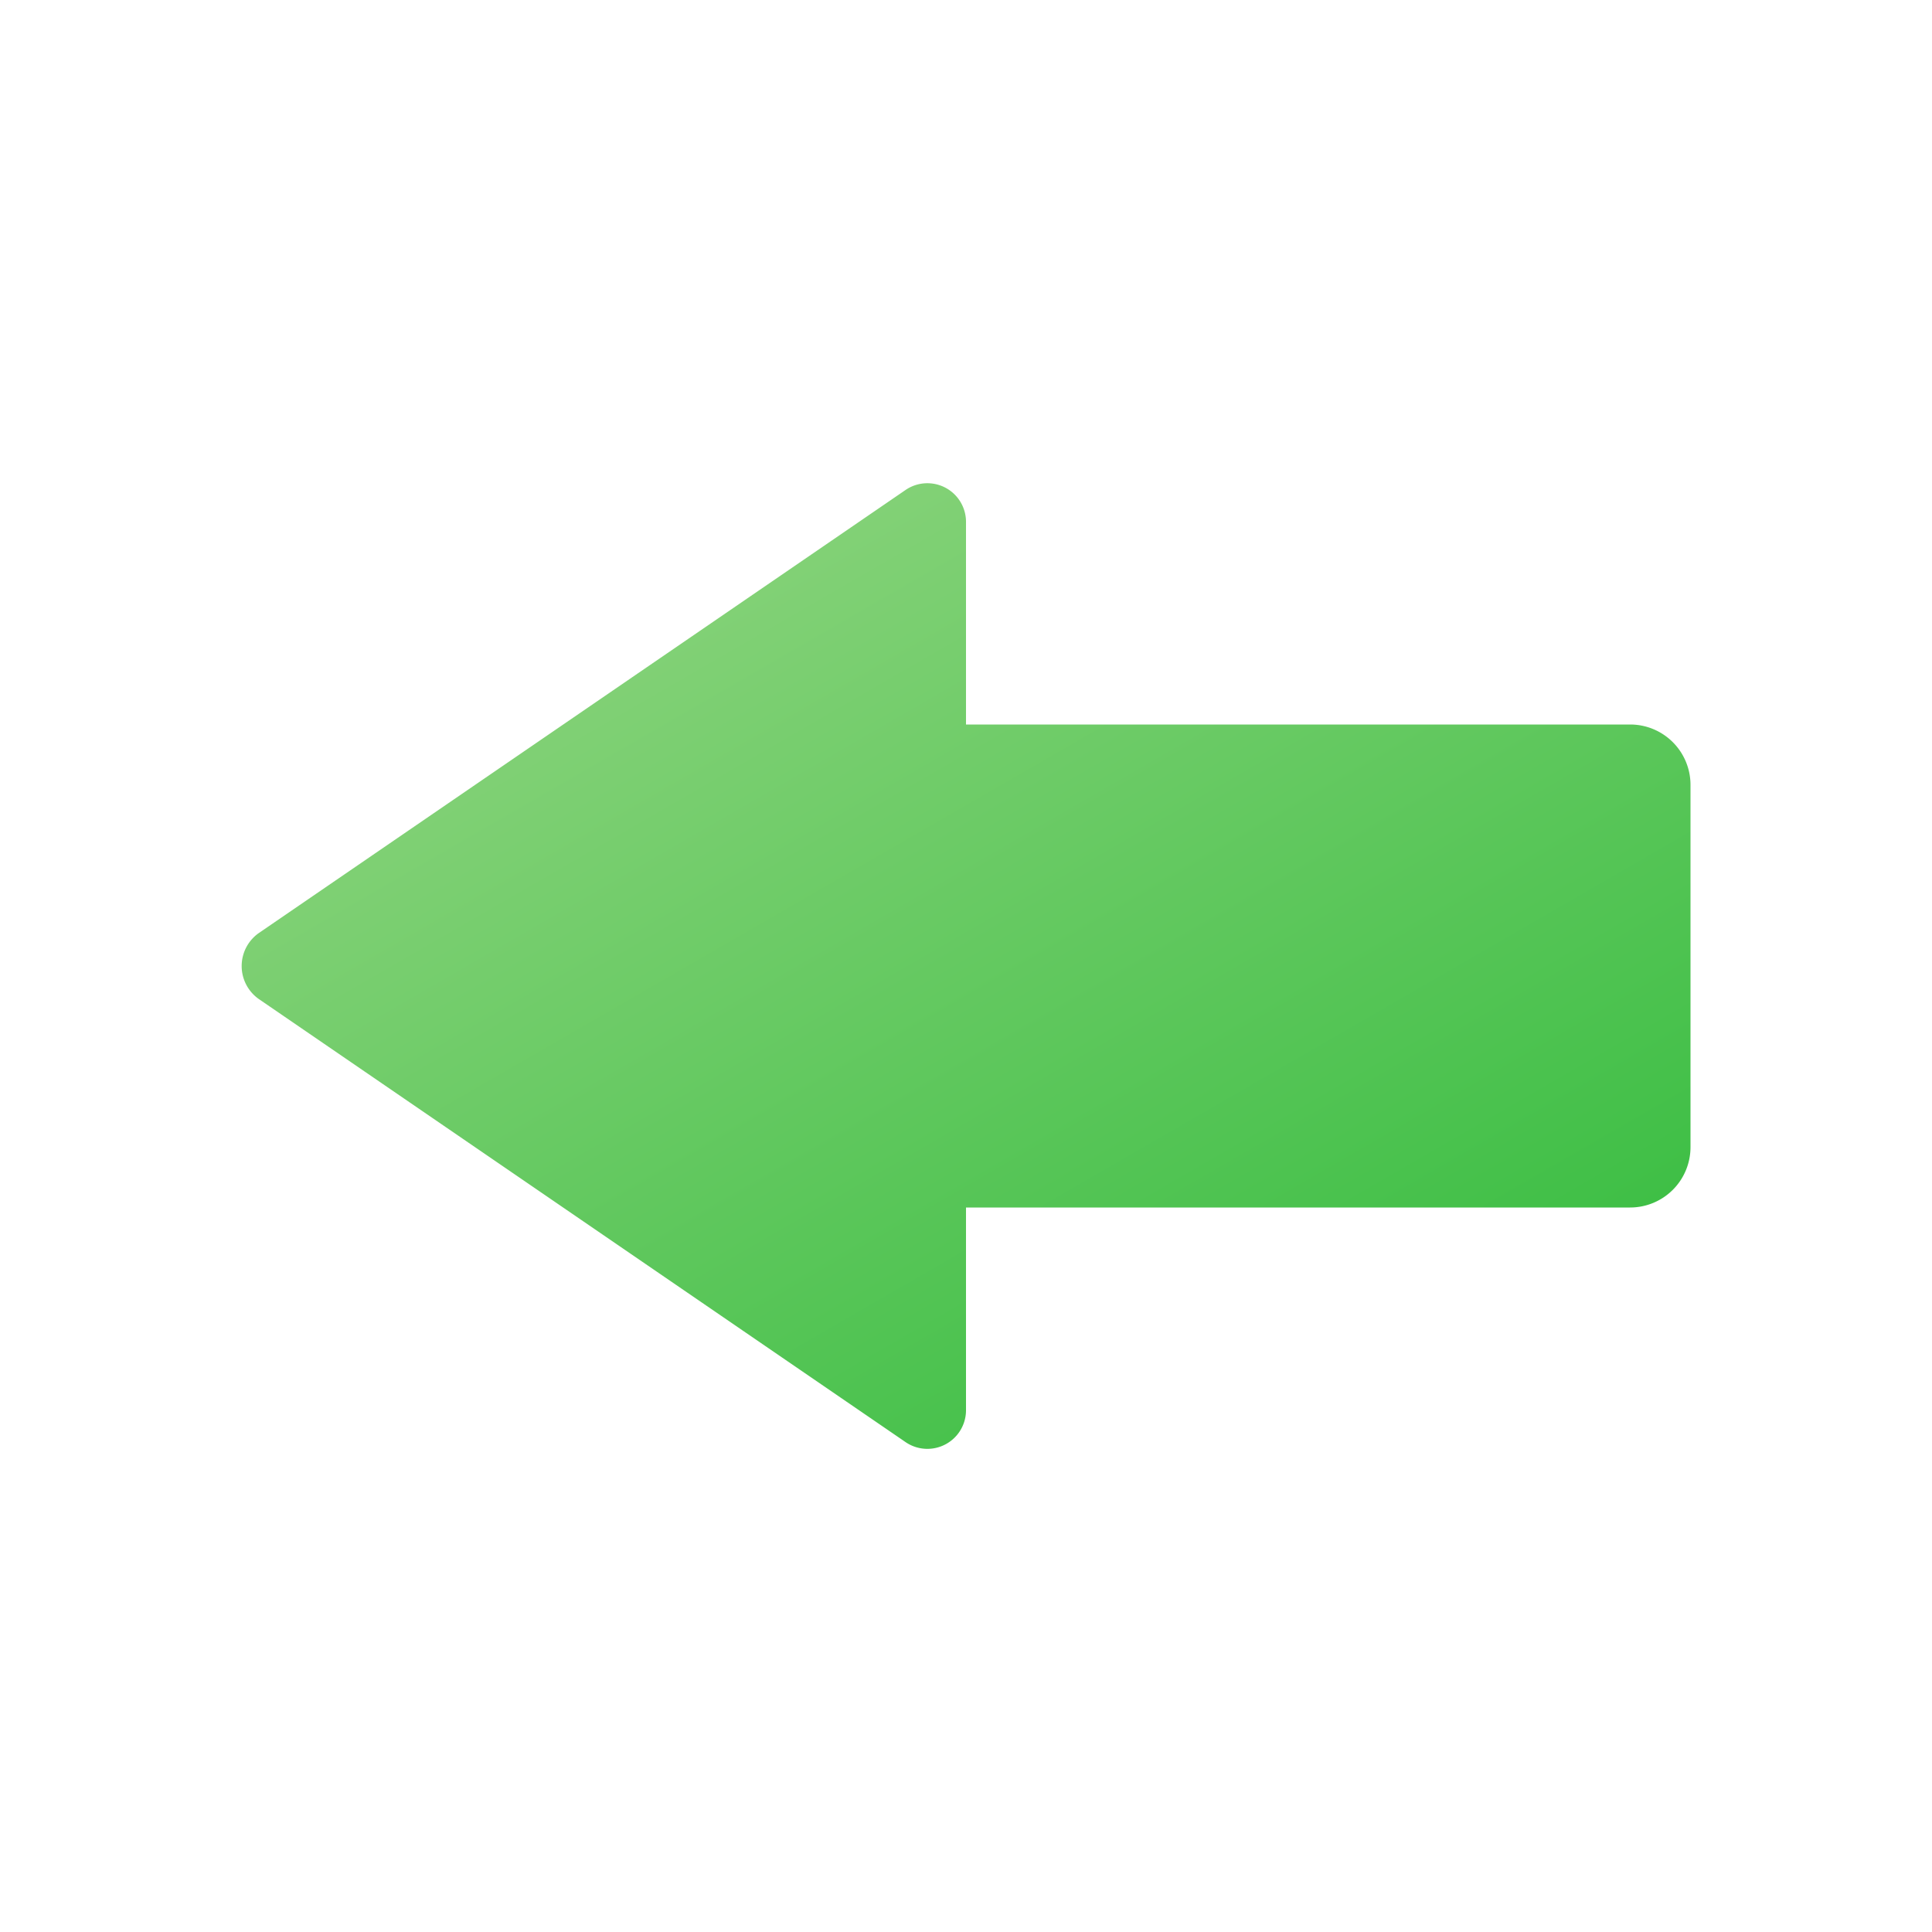 <svg height="8px" width="8px" id="Camada_1" data-name="Camada 1" xmlns="http://www.w3.org/2000/svg" xmlns:xlink="http://www.w3.org/1999/xlink" viewBox="0 0 8 8"><defs><style>.cls-1{fill:url(#Gradiente_sem_nome_3);}</style><linearGradient id="Gradiente_sem_nome_3" x1="4.749" y1="2.316" x2="2.696" y2="5.873" gradientTransform="matrix(-1, 0, 0, 1, 8, 0)" gradientUnits="userSpaceOnUse"><stop offset="0" stop-color="#82d176"/><stop offset="1" stop-color="#3fbf46"/></linearGradient></defs><path class="cls-1" d="M1.071,3.864l2.68-1.836A.16.16,0,0,1,4,2.164V3H6.75A.25.25,0,0,1,7,3.25v1.5A.25.25,0,0,1,6.75,5H4v.836a.16.16,0,0,1-.248.137l-2.68-1.836A.167.167,0,0,1,1.071,3.864Z"/></svg>